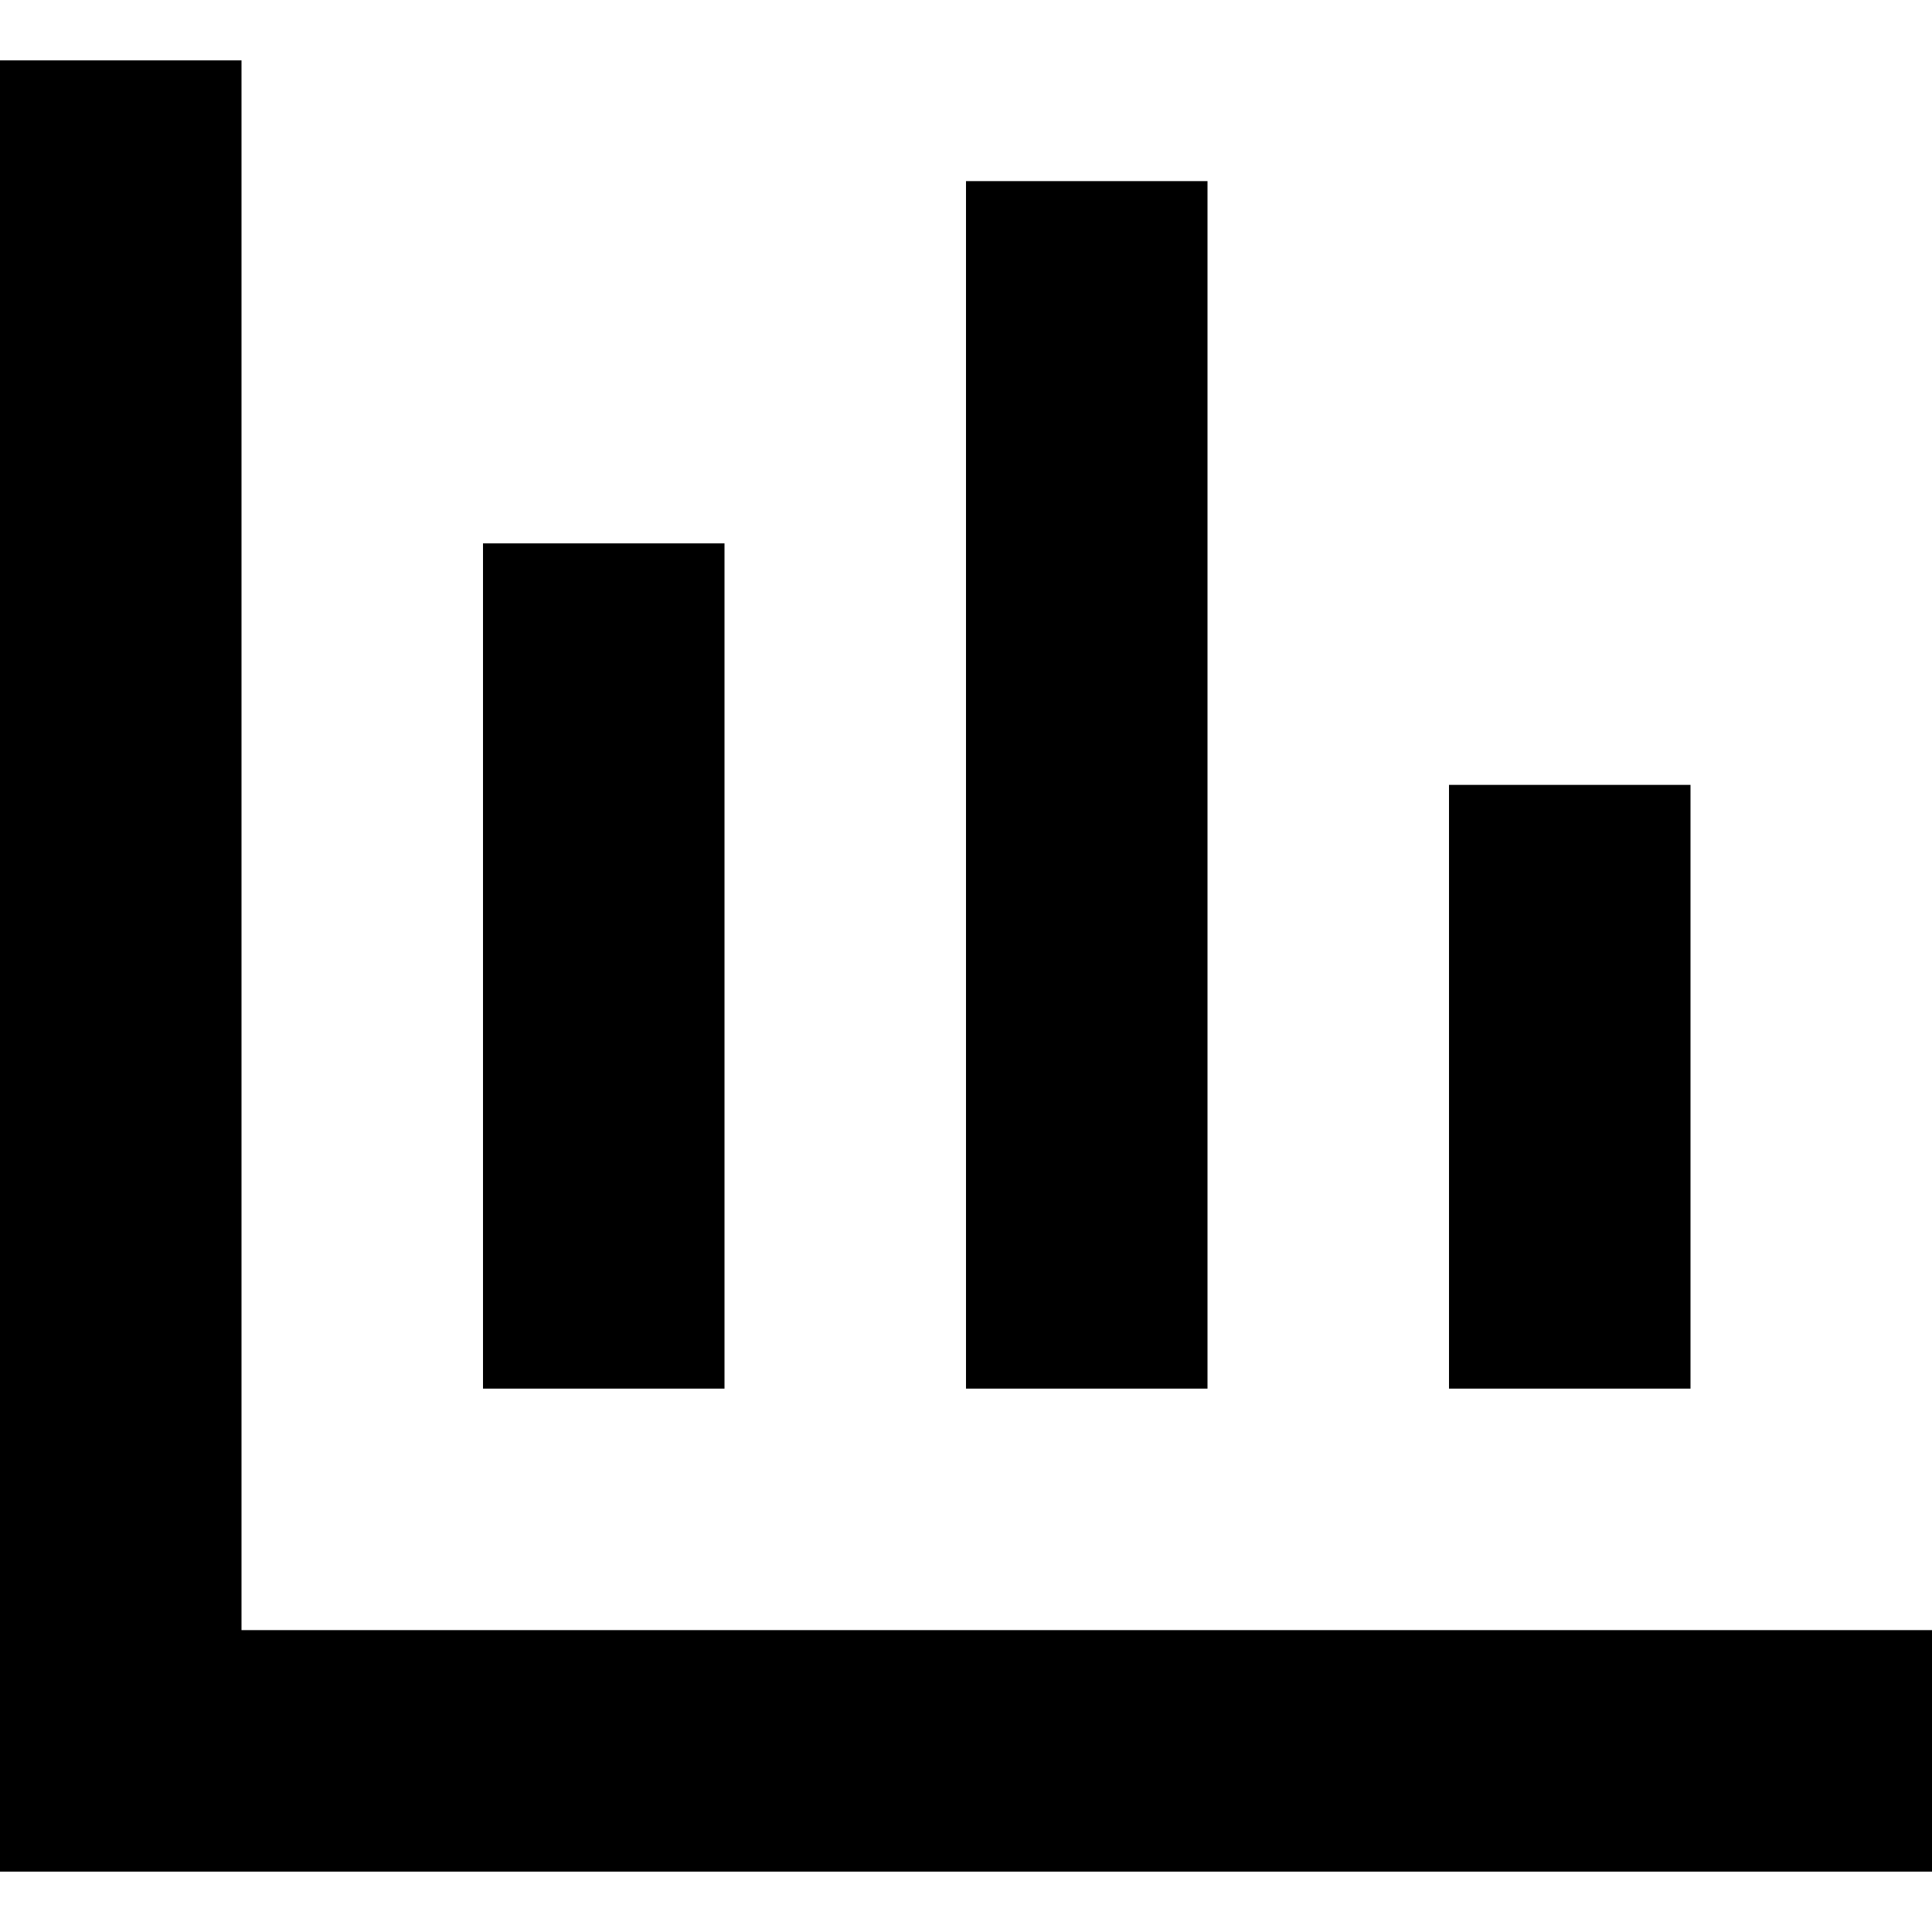 <!-- Generated by IcoMoon.io -->
<svg version="1.1" xmlns="http://www.w3.org/2000/svg" width="32" height="32" viewBox="0 0 32 32">
<path d="M8 9h4v14h-4v-14zM16 3h4v20h-4v-20zM24 13h4v10h-4v-10zM4 27v-26h-4v30h32v-4z"></path>
</svg>
